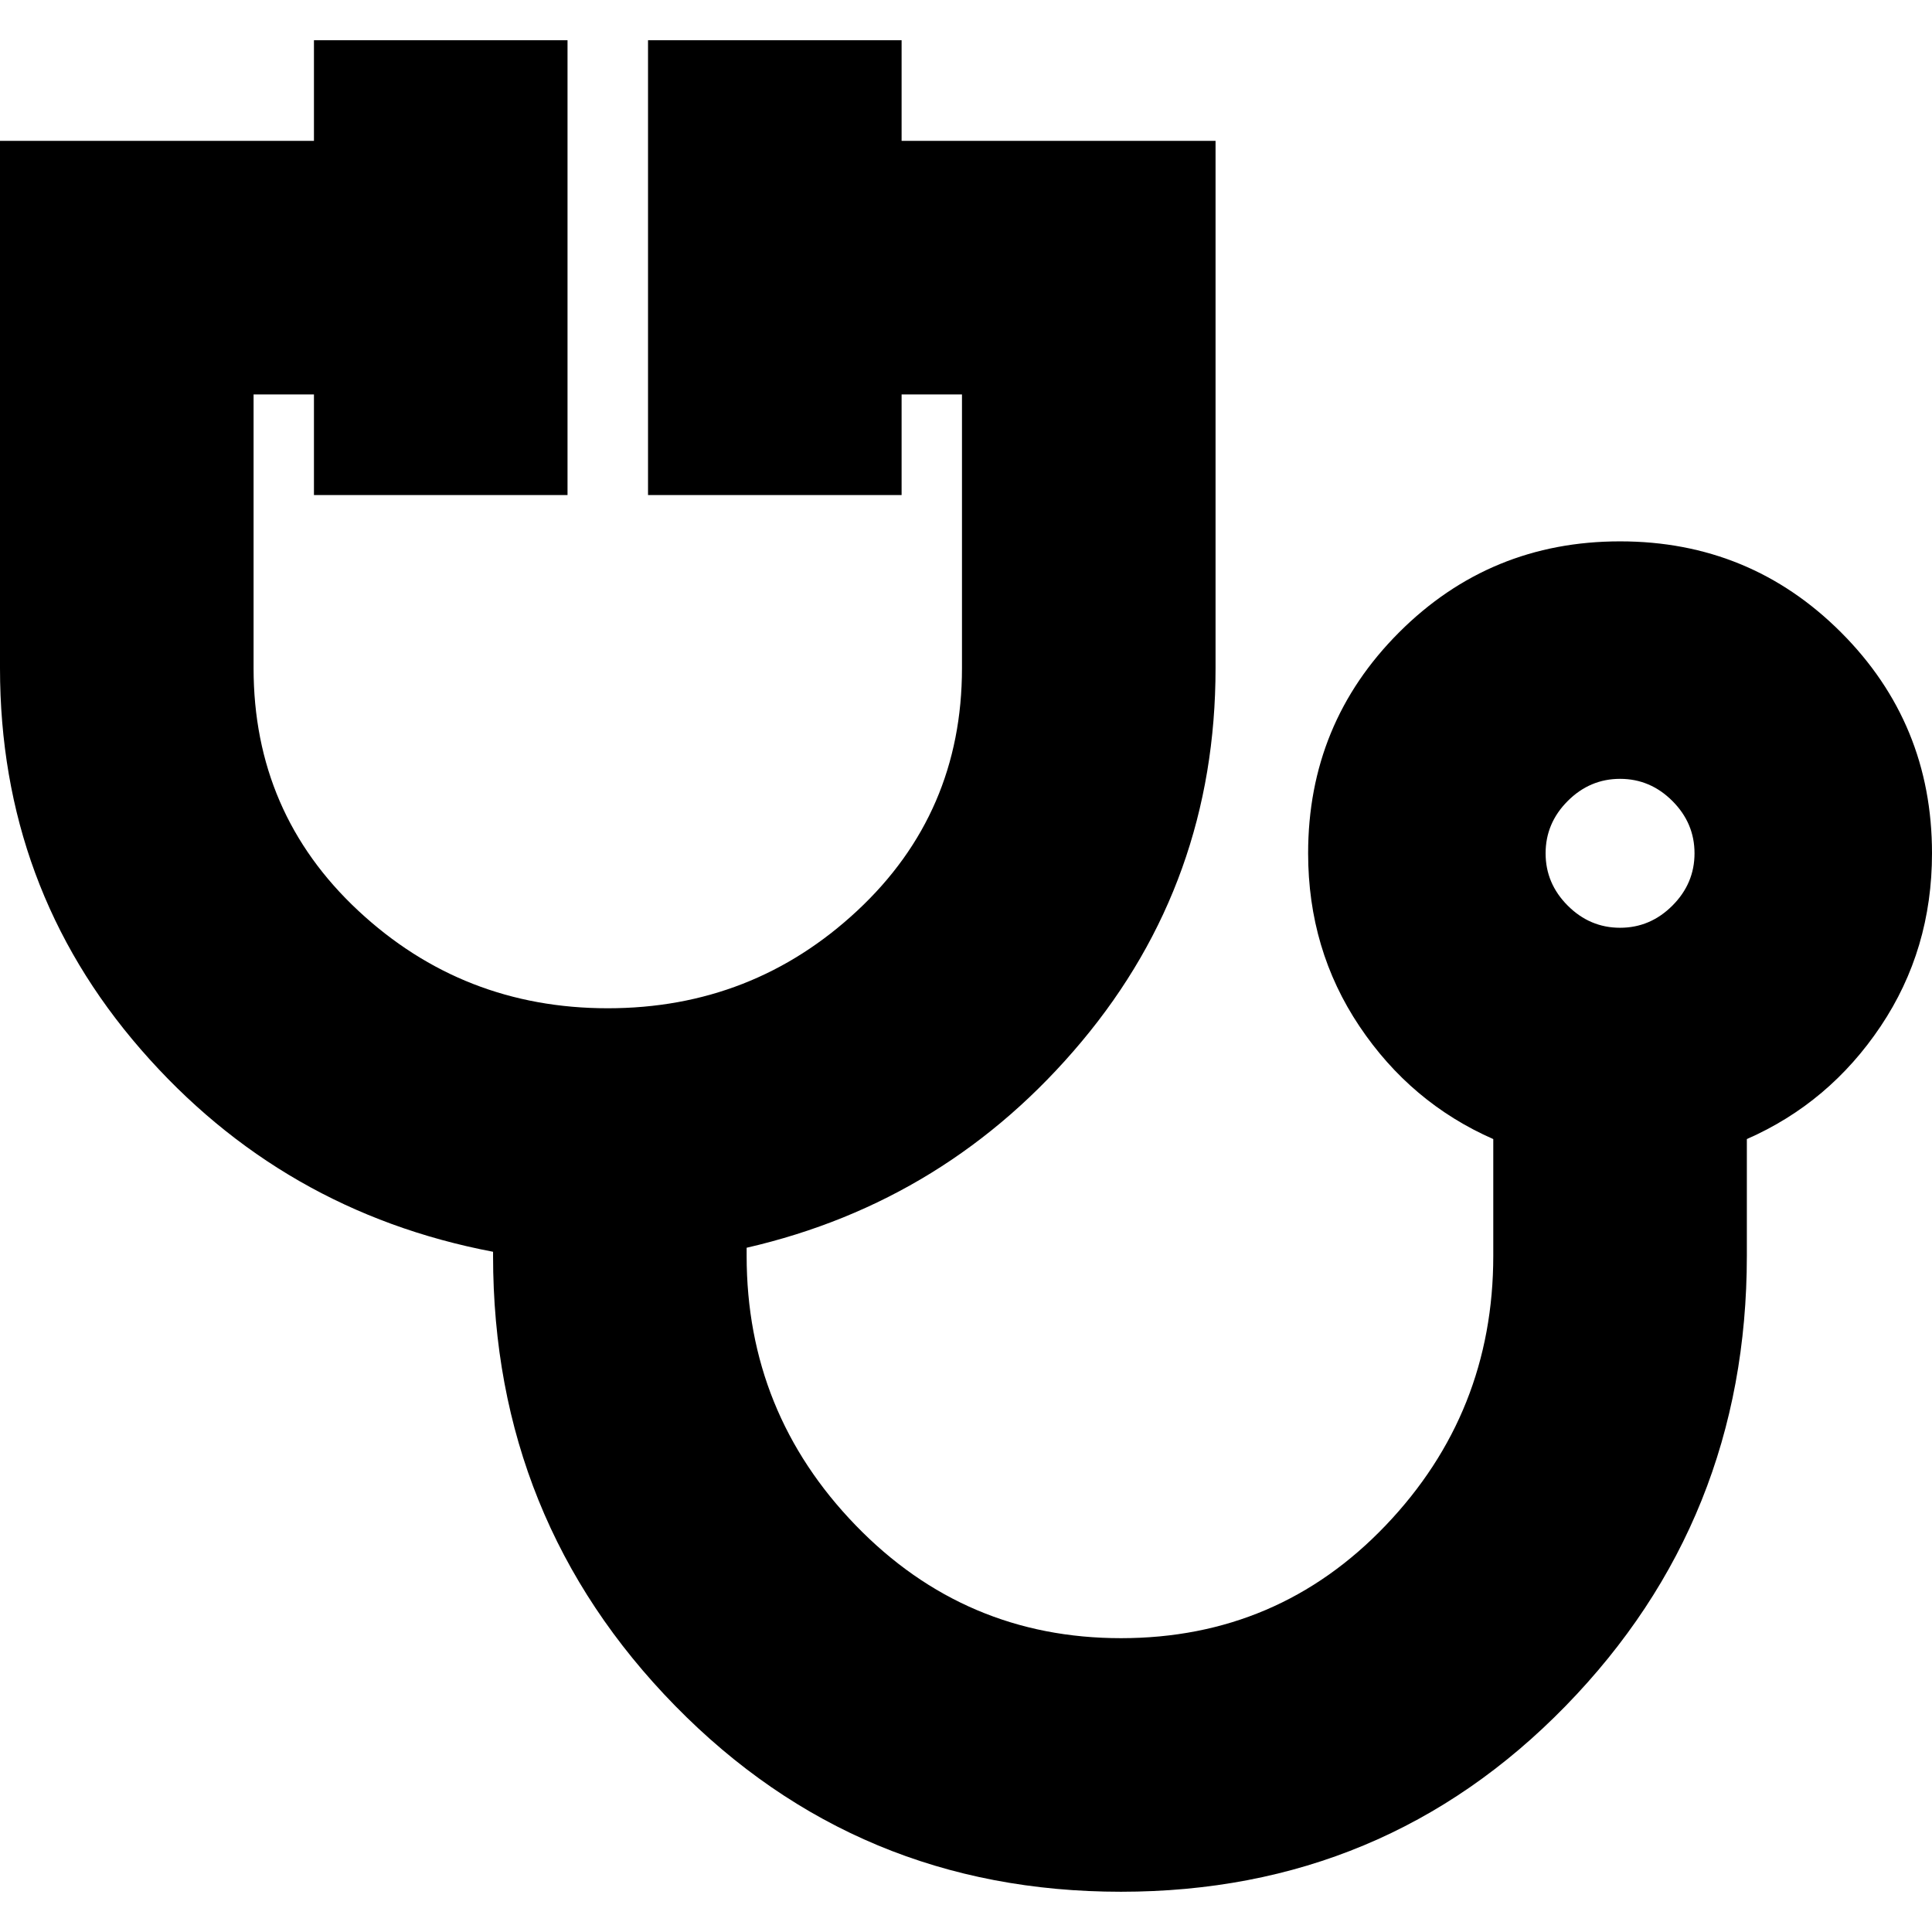 <svg xmlns="http://www.w3.org/2000/svg" height="24" viewBox="0 -960 960 960" width="24"><path d="M557-20q-131 0-221.5-92.37T245-336v-2Q140-358 70-438.52 0-519.03 0-628v-262h156v-50h126v226H156v-50h-30v136q0 72 52 120.5T302-459q72 0 124-48.5T478-628v-136h-30v50H322v-226h126v50h156v262q0 106-66.5 185.5T371-340v4q0 78 54.25 134T557-146q78 0 131.5-56T742-336v-58q-41-18-66.5-56.06T650-536q0-64.58 45.21-109.79Q740.42-691 805-691q64.58 0 109.79 45.21Q960-600.58 960-536q0 47.88-25.5 85.94Q909-412 868-394v58q0 131.26-90 223.63T557-20Zm248-479q15 0 26-11t11-26q0-15-11-26t-26-11q-15 0-26 11t-11 26q0 15 11 26t26 11Zm0-37Z"/></svg>